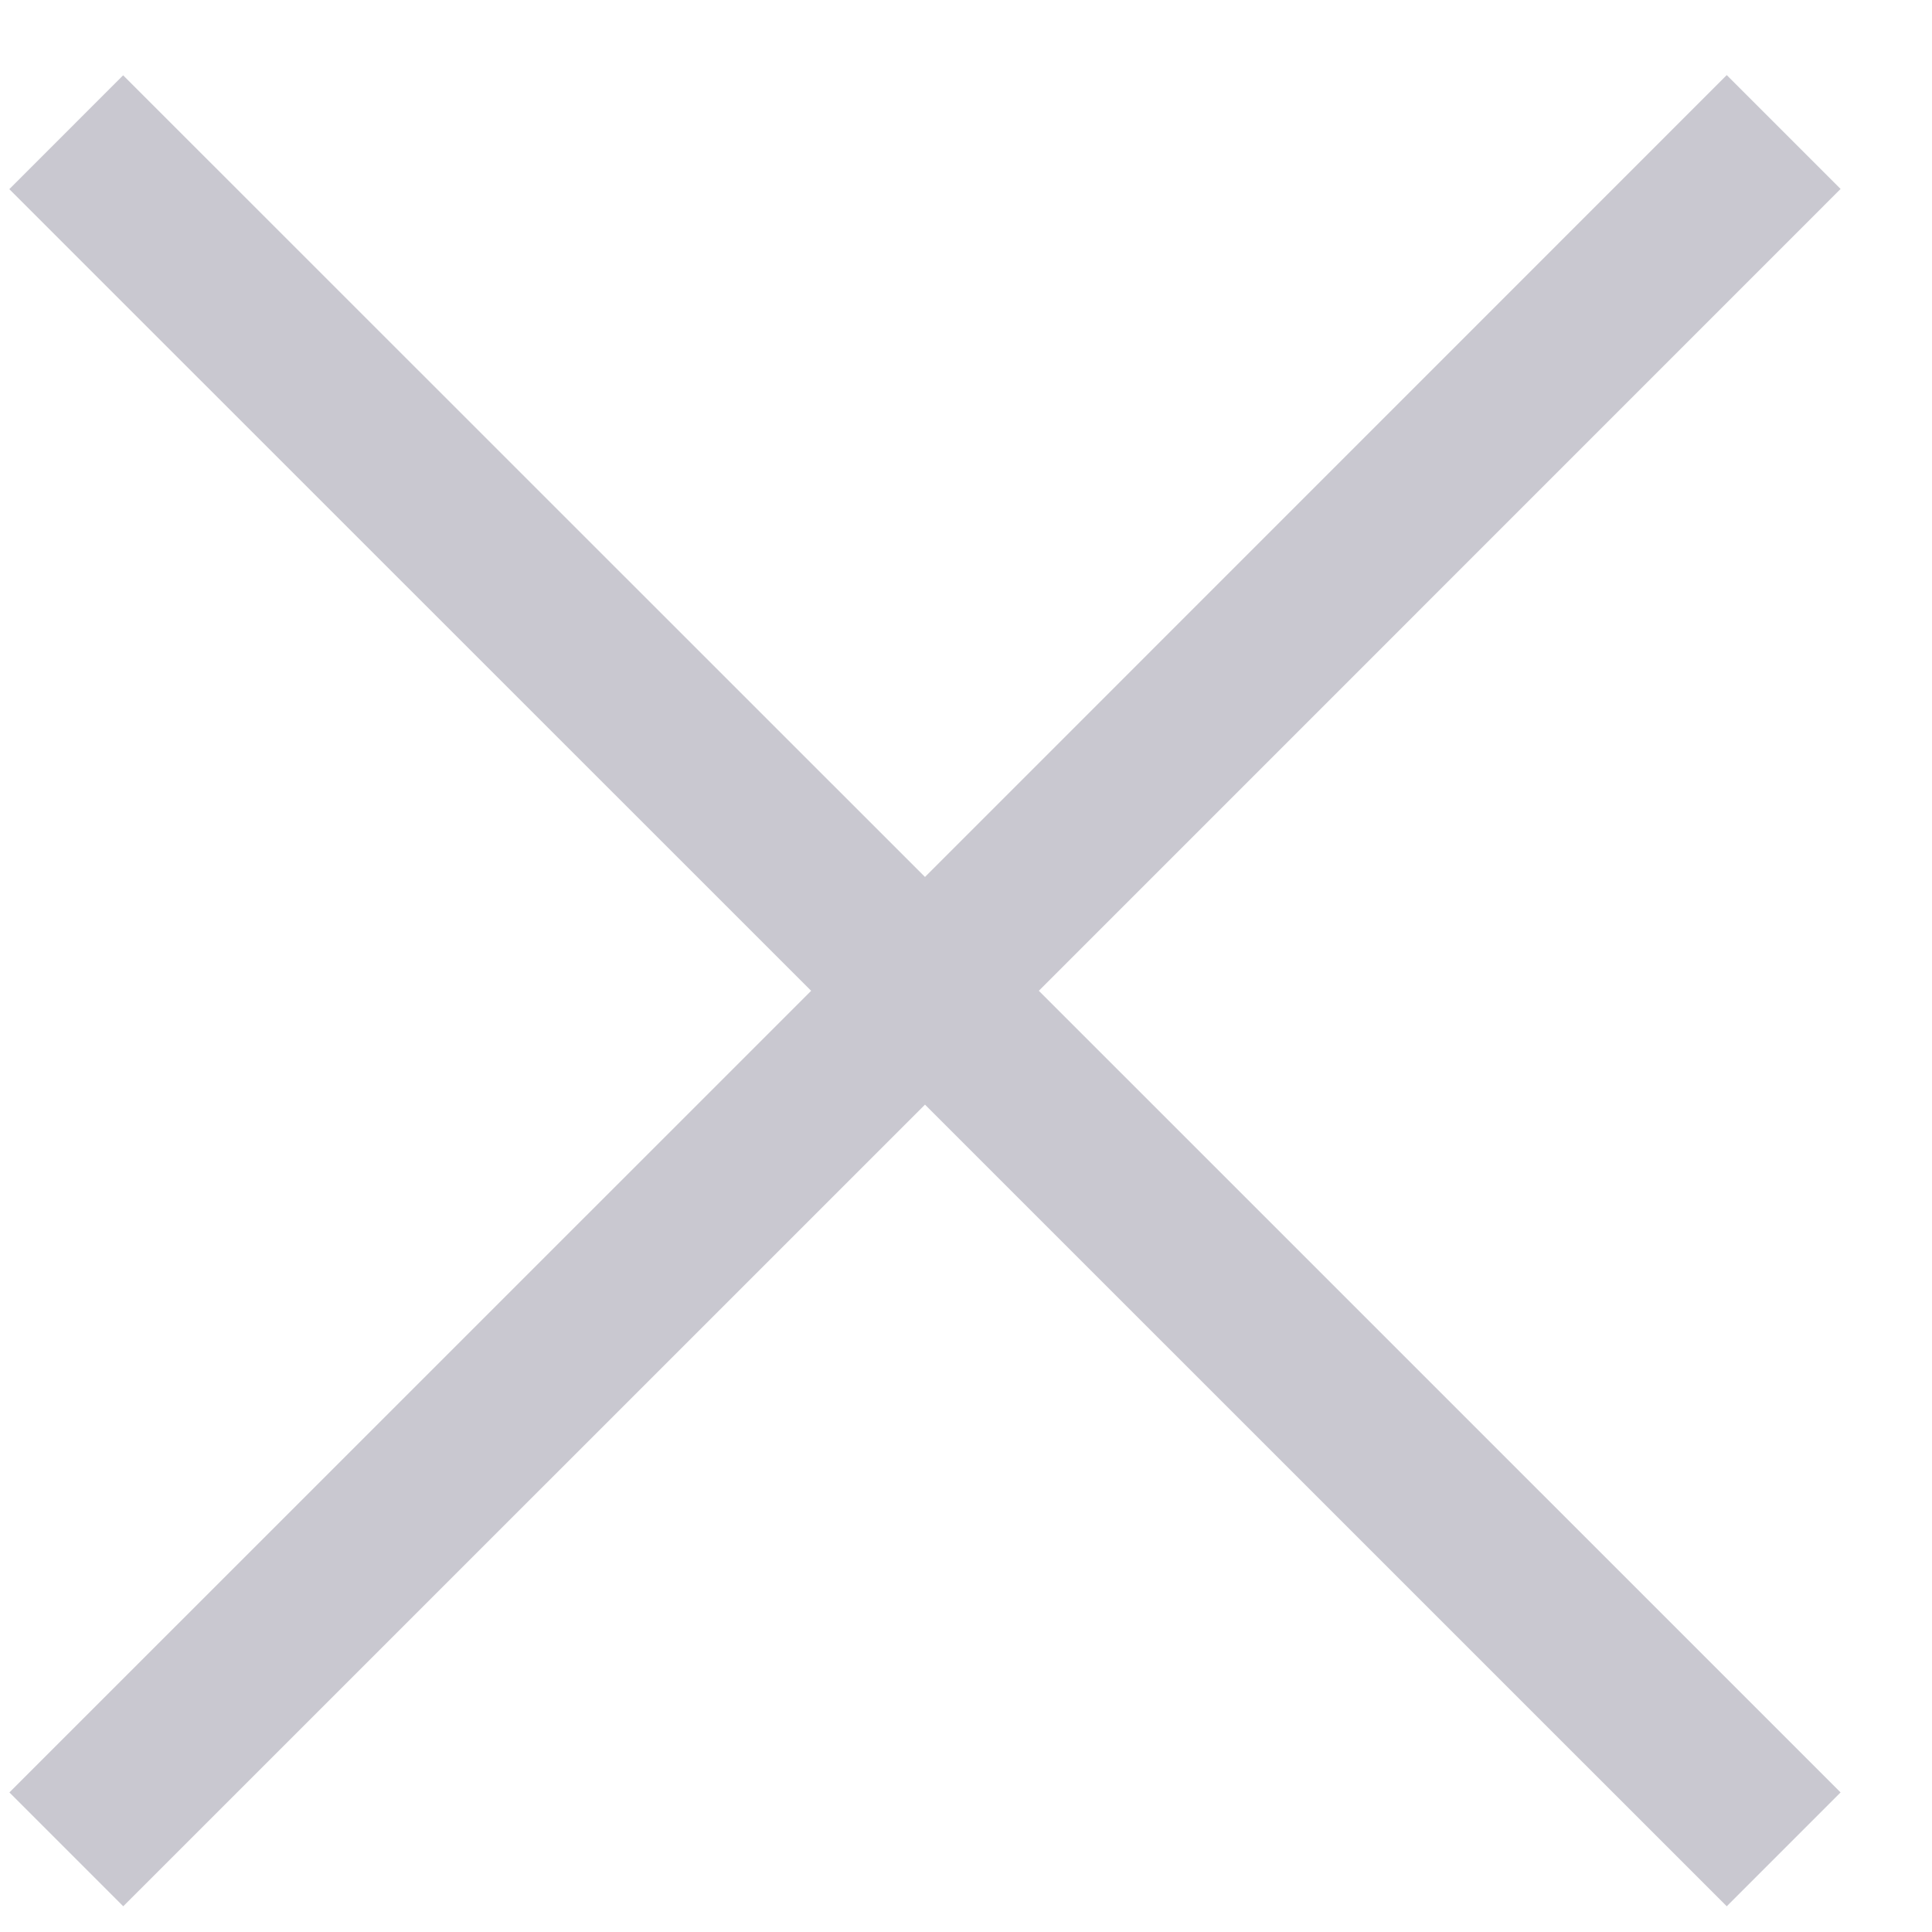 <svg width="18" height="18" viewBox="0 0 18 18" fill="none" xmlns="http://www.w3.org/2000/svg">
<path d="M0.617 1.232L8.618 9.231M16.618 17.23L8.618 9.231M8.618 9.231L0.618 17.23M8.618 9.231L16.618 1.23" stroke="#C9C8D0" stroke-width="1.5"/>
</svg>
